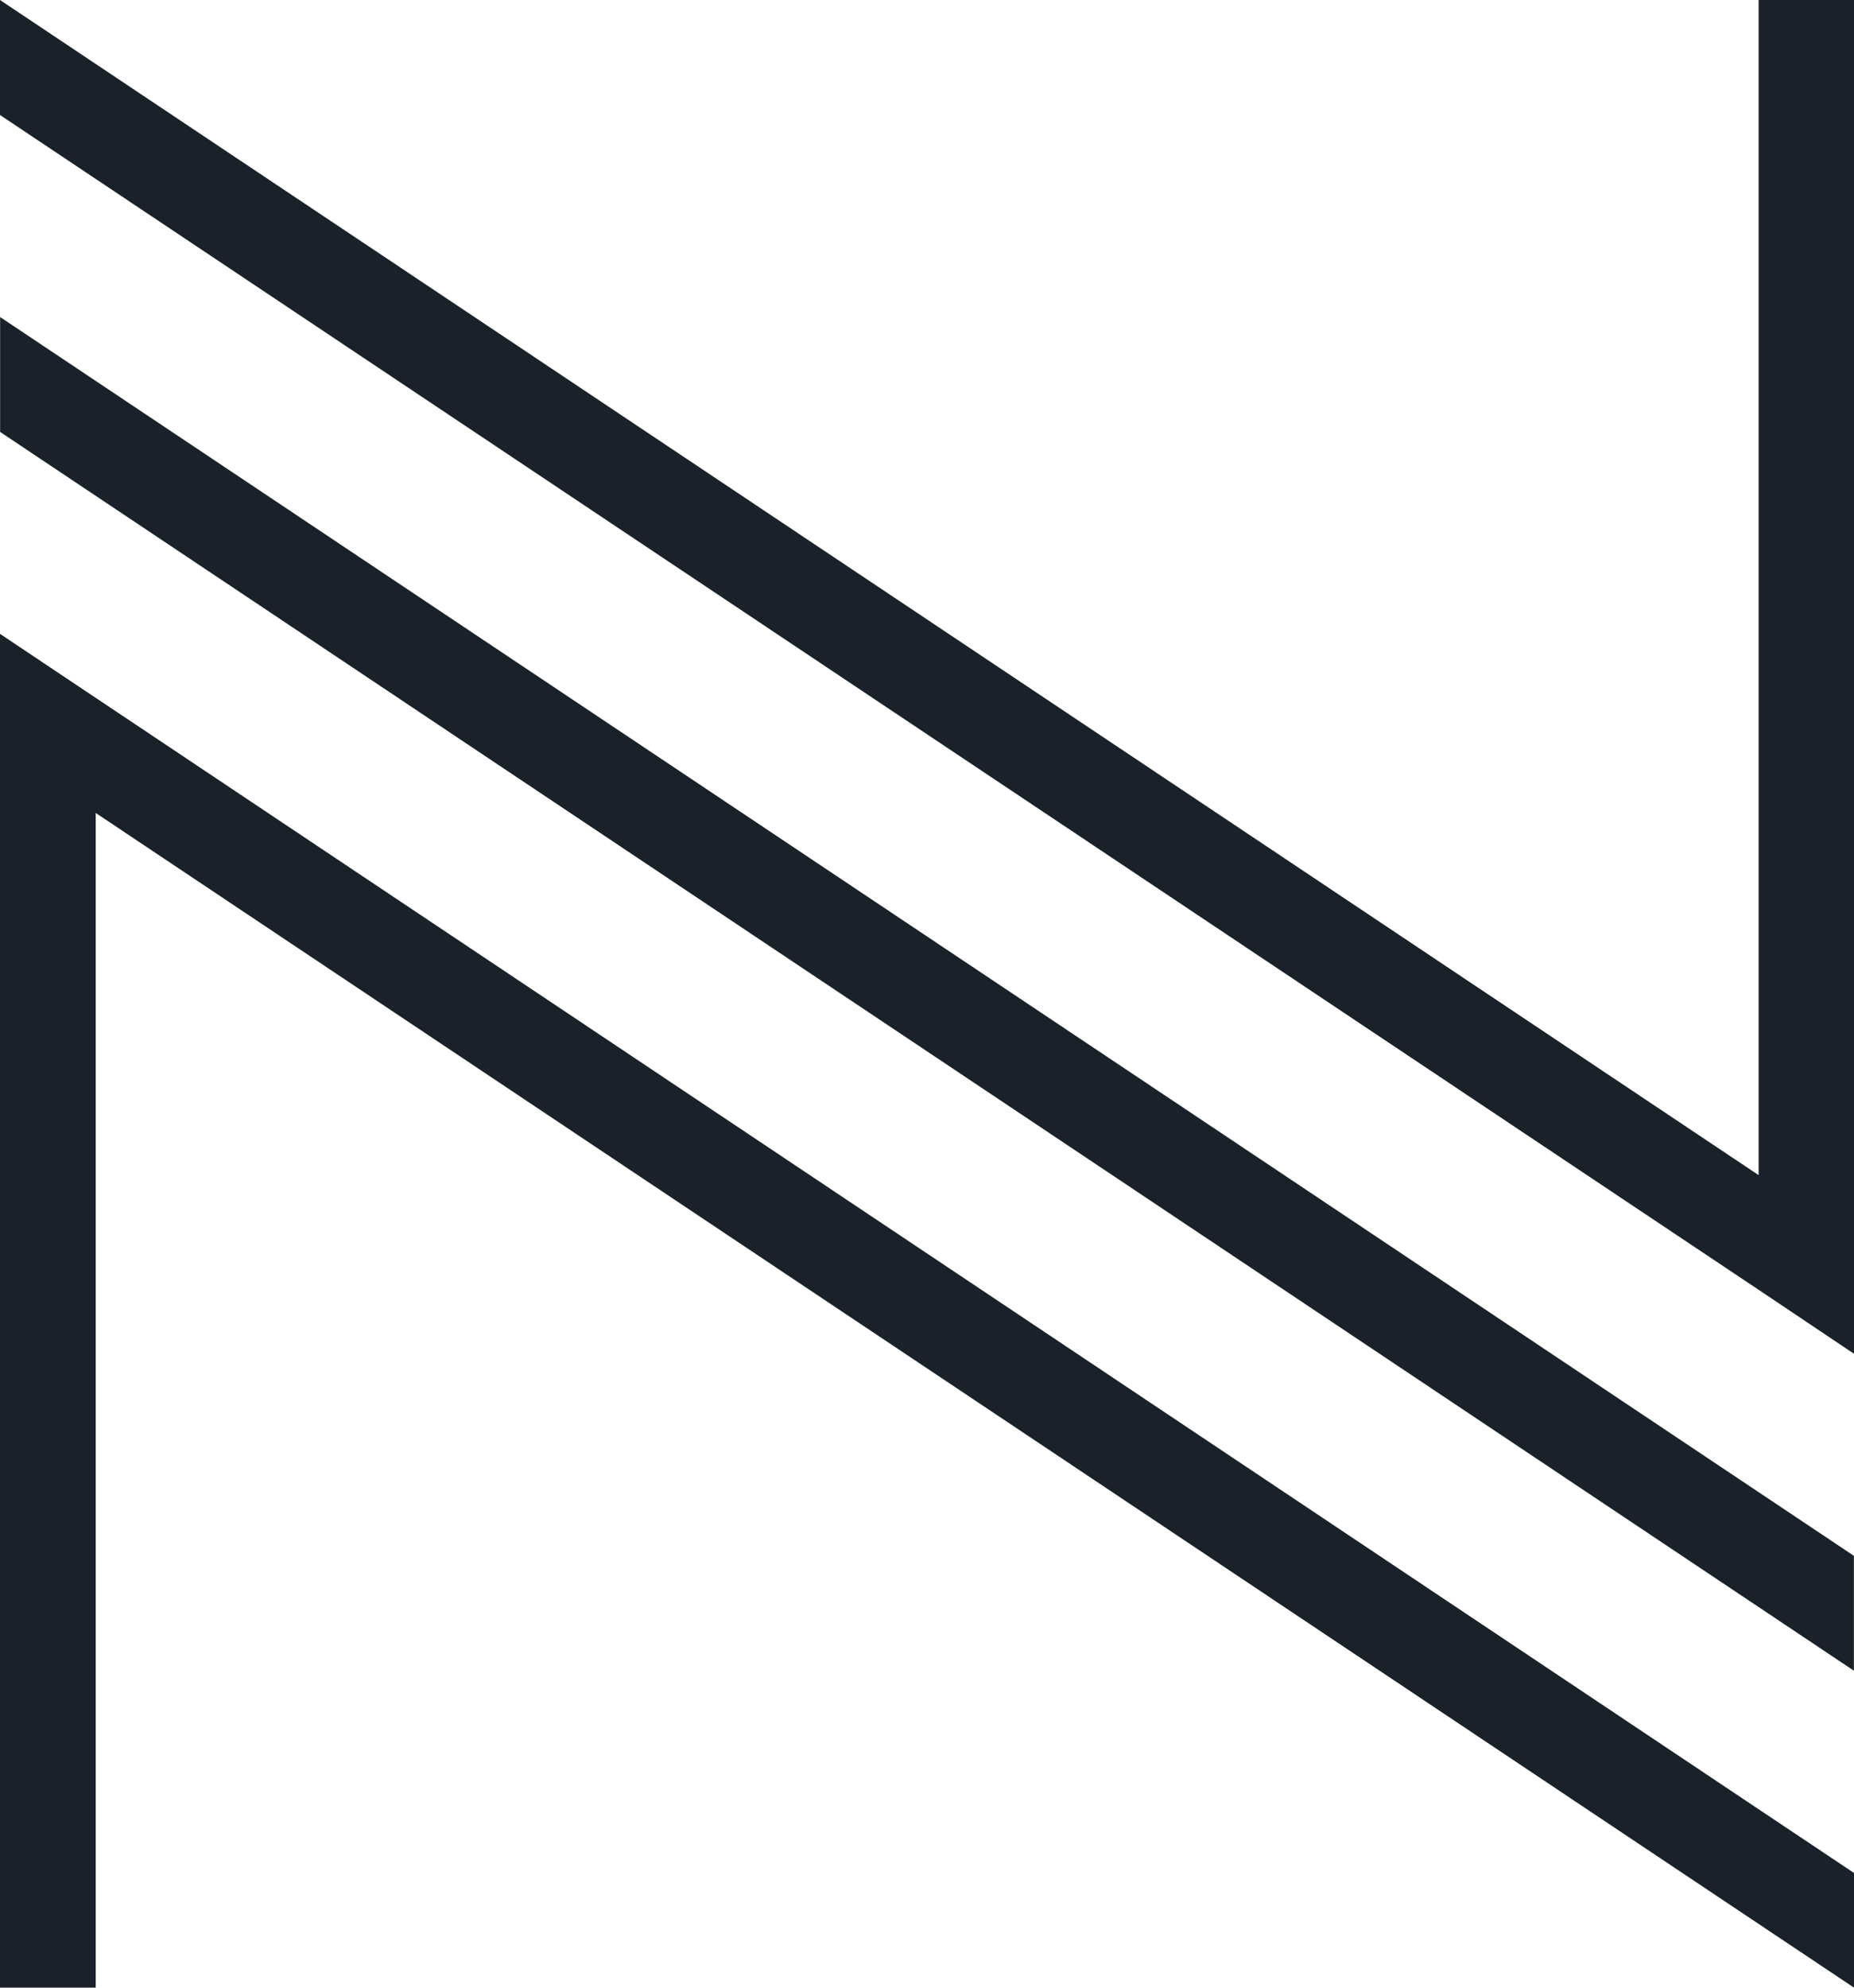 <svg xmlns="http://www.w3.org/2000/svg" viewBox="0 0 169.87 182"><g data-name="Слой 2"><path d="M169.87 171.5V182L8.77 74.44V182H0V58.04l8.77 5.86 161.1 107.6zm0-171.5v123.96l-8.74-5.86L0 10.53V0l161.13 107.6V0h8.74zm-.01 142.46v10.52L.01 39.55V29.03l169.85 113.43z" fill="#1a2128" data-name="4"/></g></svg>